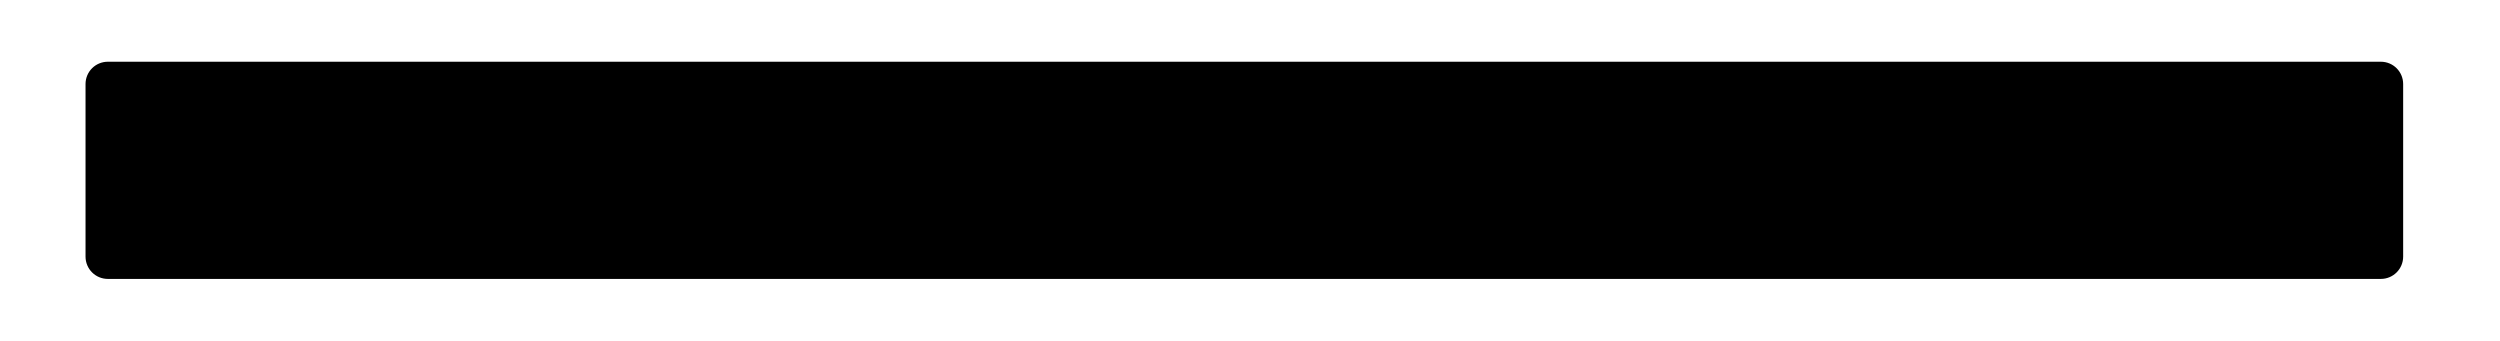 <?xml version="1.0" encoding="utf-8"?>
<!-- Generator: Adobe Illustrator 26.1.0, SVG Export Plug-In . SVG Version: 6.00 Build 0)  -->
<svg version="1.1" id="레이어_1" xmlns="http://www.w3.org/2000/svg" xmlns:xlink="http://www.w3.org/1999/xlink" x="0px"
	 y="0px" viewBox="0 0 1680.6 229" style="enable-background:new 0 0 1680.6 229;" xml:space="preserve">
<style type="text/css">
	.st0{fill-rule:evenodd;clip-rule:evenodd;}
</style>
<path class="st0" d="M72.5,41.5h1528c8.3,0,15,6.7,15,15v116c0,8.3-6.7,15-15,15H72.5c-8.3,0-15-6.7-15-15v-116
	C57.5,48.2,64.2,41.5,72.5,41.5z"/>
</svg>
